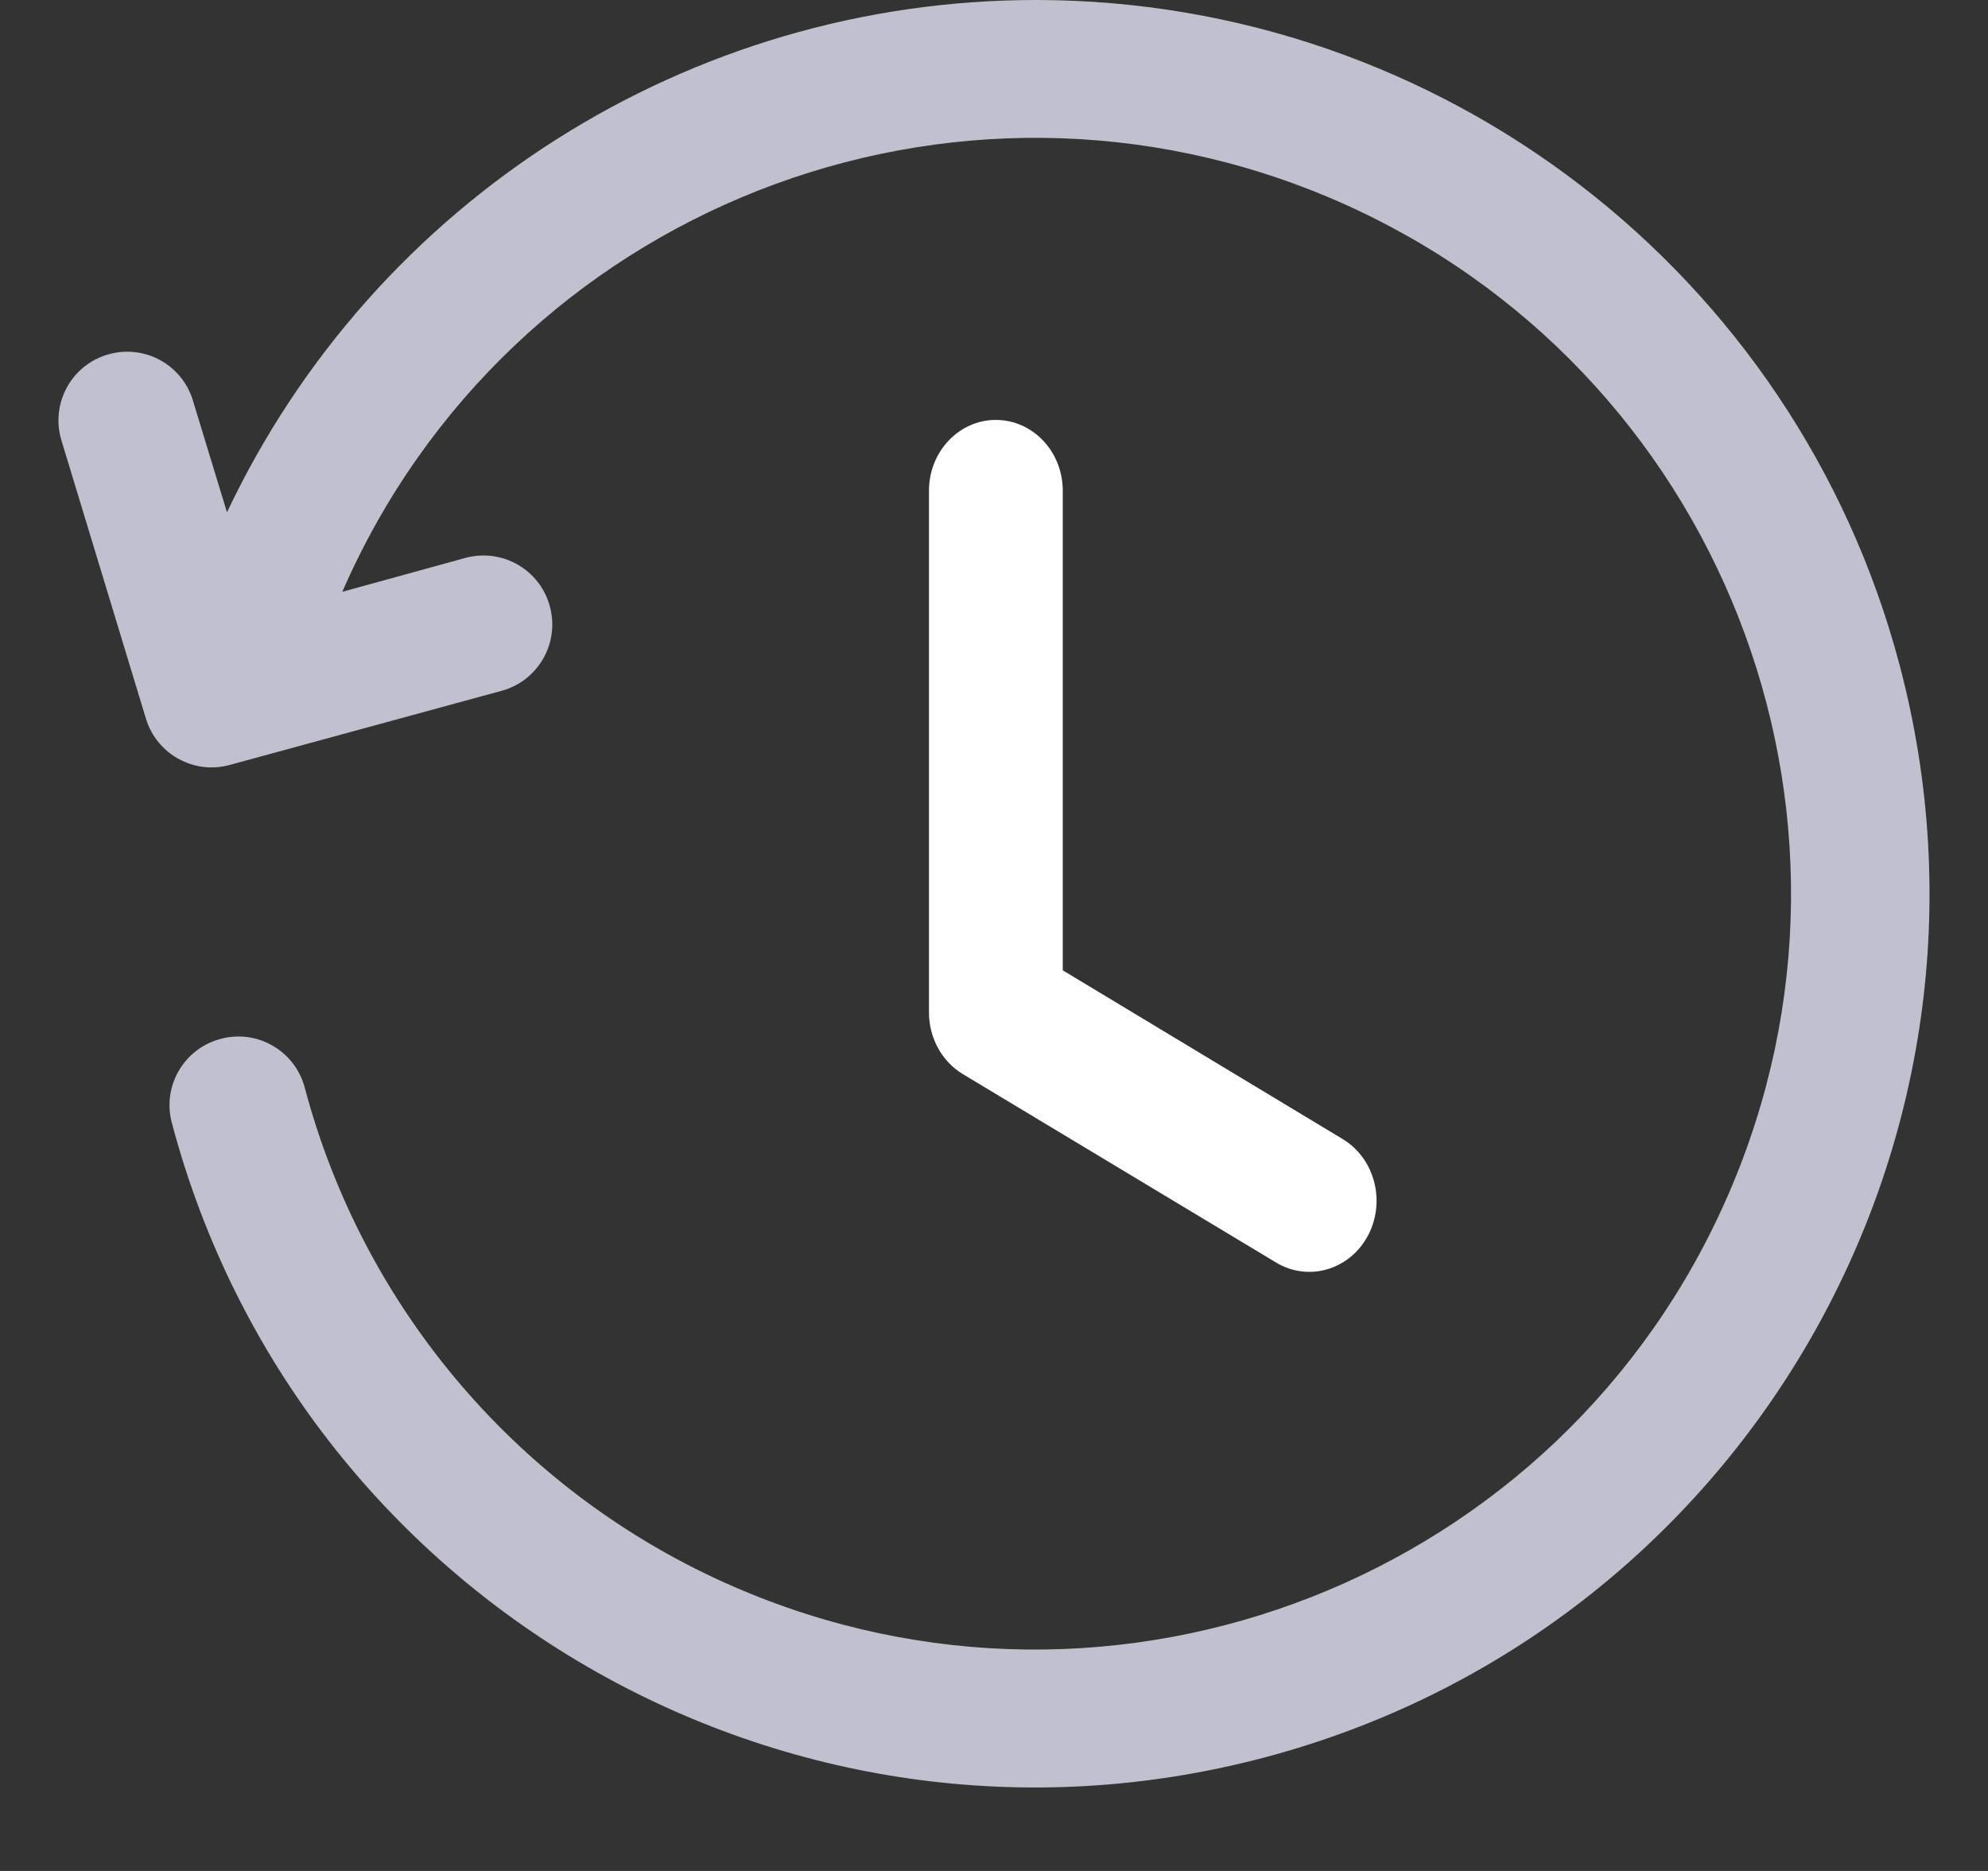 <svg width="17" height="16" viewBox="0 0 17 16" fill="none" xmlns="http://www.w3.org/2000/svg">
<rect x="0" y="0" width="17" height="16" fill="#333333" stroke="none"/>
<path fill-rule="evenodd" clip-rule="evenodd" d="M8.854 0C5.897 0.002 3.206 1.708 1.941 4.381L1.654 3.44C1.568 3.126 1.245 2.943 0.932 3.029C0.619 3.114 0.435 3.438 0.521 3.751L0.529 3.778L1.248 6.146C1.341 6.451 1.66 6.627 1.967 6.541L4.288 5.908C4.603 5.823 4.787 5.499 4.702 5.186C4.618 4.872 4.295 4.686 3.98 4.771L2.927 5.061C4.353 1.789 8.16 0.293 11.433 1.718C14.705 3.144 16.202 6.952 14.776 10.223C13.351 13.496 9.542 14.993 6.27 13.567C4.462 12.779 3.112 11.208 2.606 9.301C2.522 8.987 2.201 8.8 1.888 8.884C1.574 8.966 1.386 9.287 1.469 9.601C2.551 13.681 6.735 16.111 10.815 15.029C14.895 13.947 17.324 9.762 16.243 5.683C15.355 2.335 12.326 0.003 8.862 0H8.854Z" fill="#C1C0CE"/>
<path fill-rule="evenodd" clip-rule="evenodd" d="M8.514 3.591C8.2 3.592 7.945 3.862 7.944 4.194V8.655C7.943 8.873 8.052 9.075 8.231 9.184L10.914 10.798C11.19 10.963 11.541 10.86 11.697 10.568C11.853 10.276 11.756 9.905 11.48 9.74L9.088 8.298V4.194C9.087 3.86 8.83 3.59 8.514 3.591Z" fill="white"/>
</svg>

